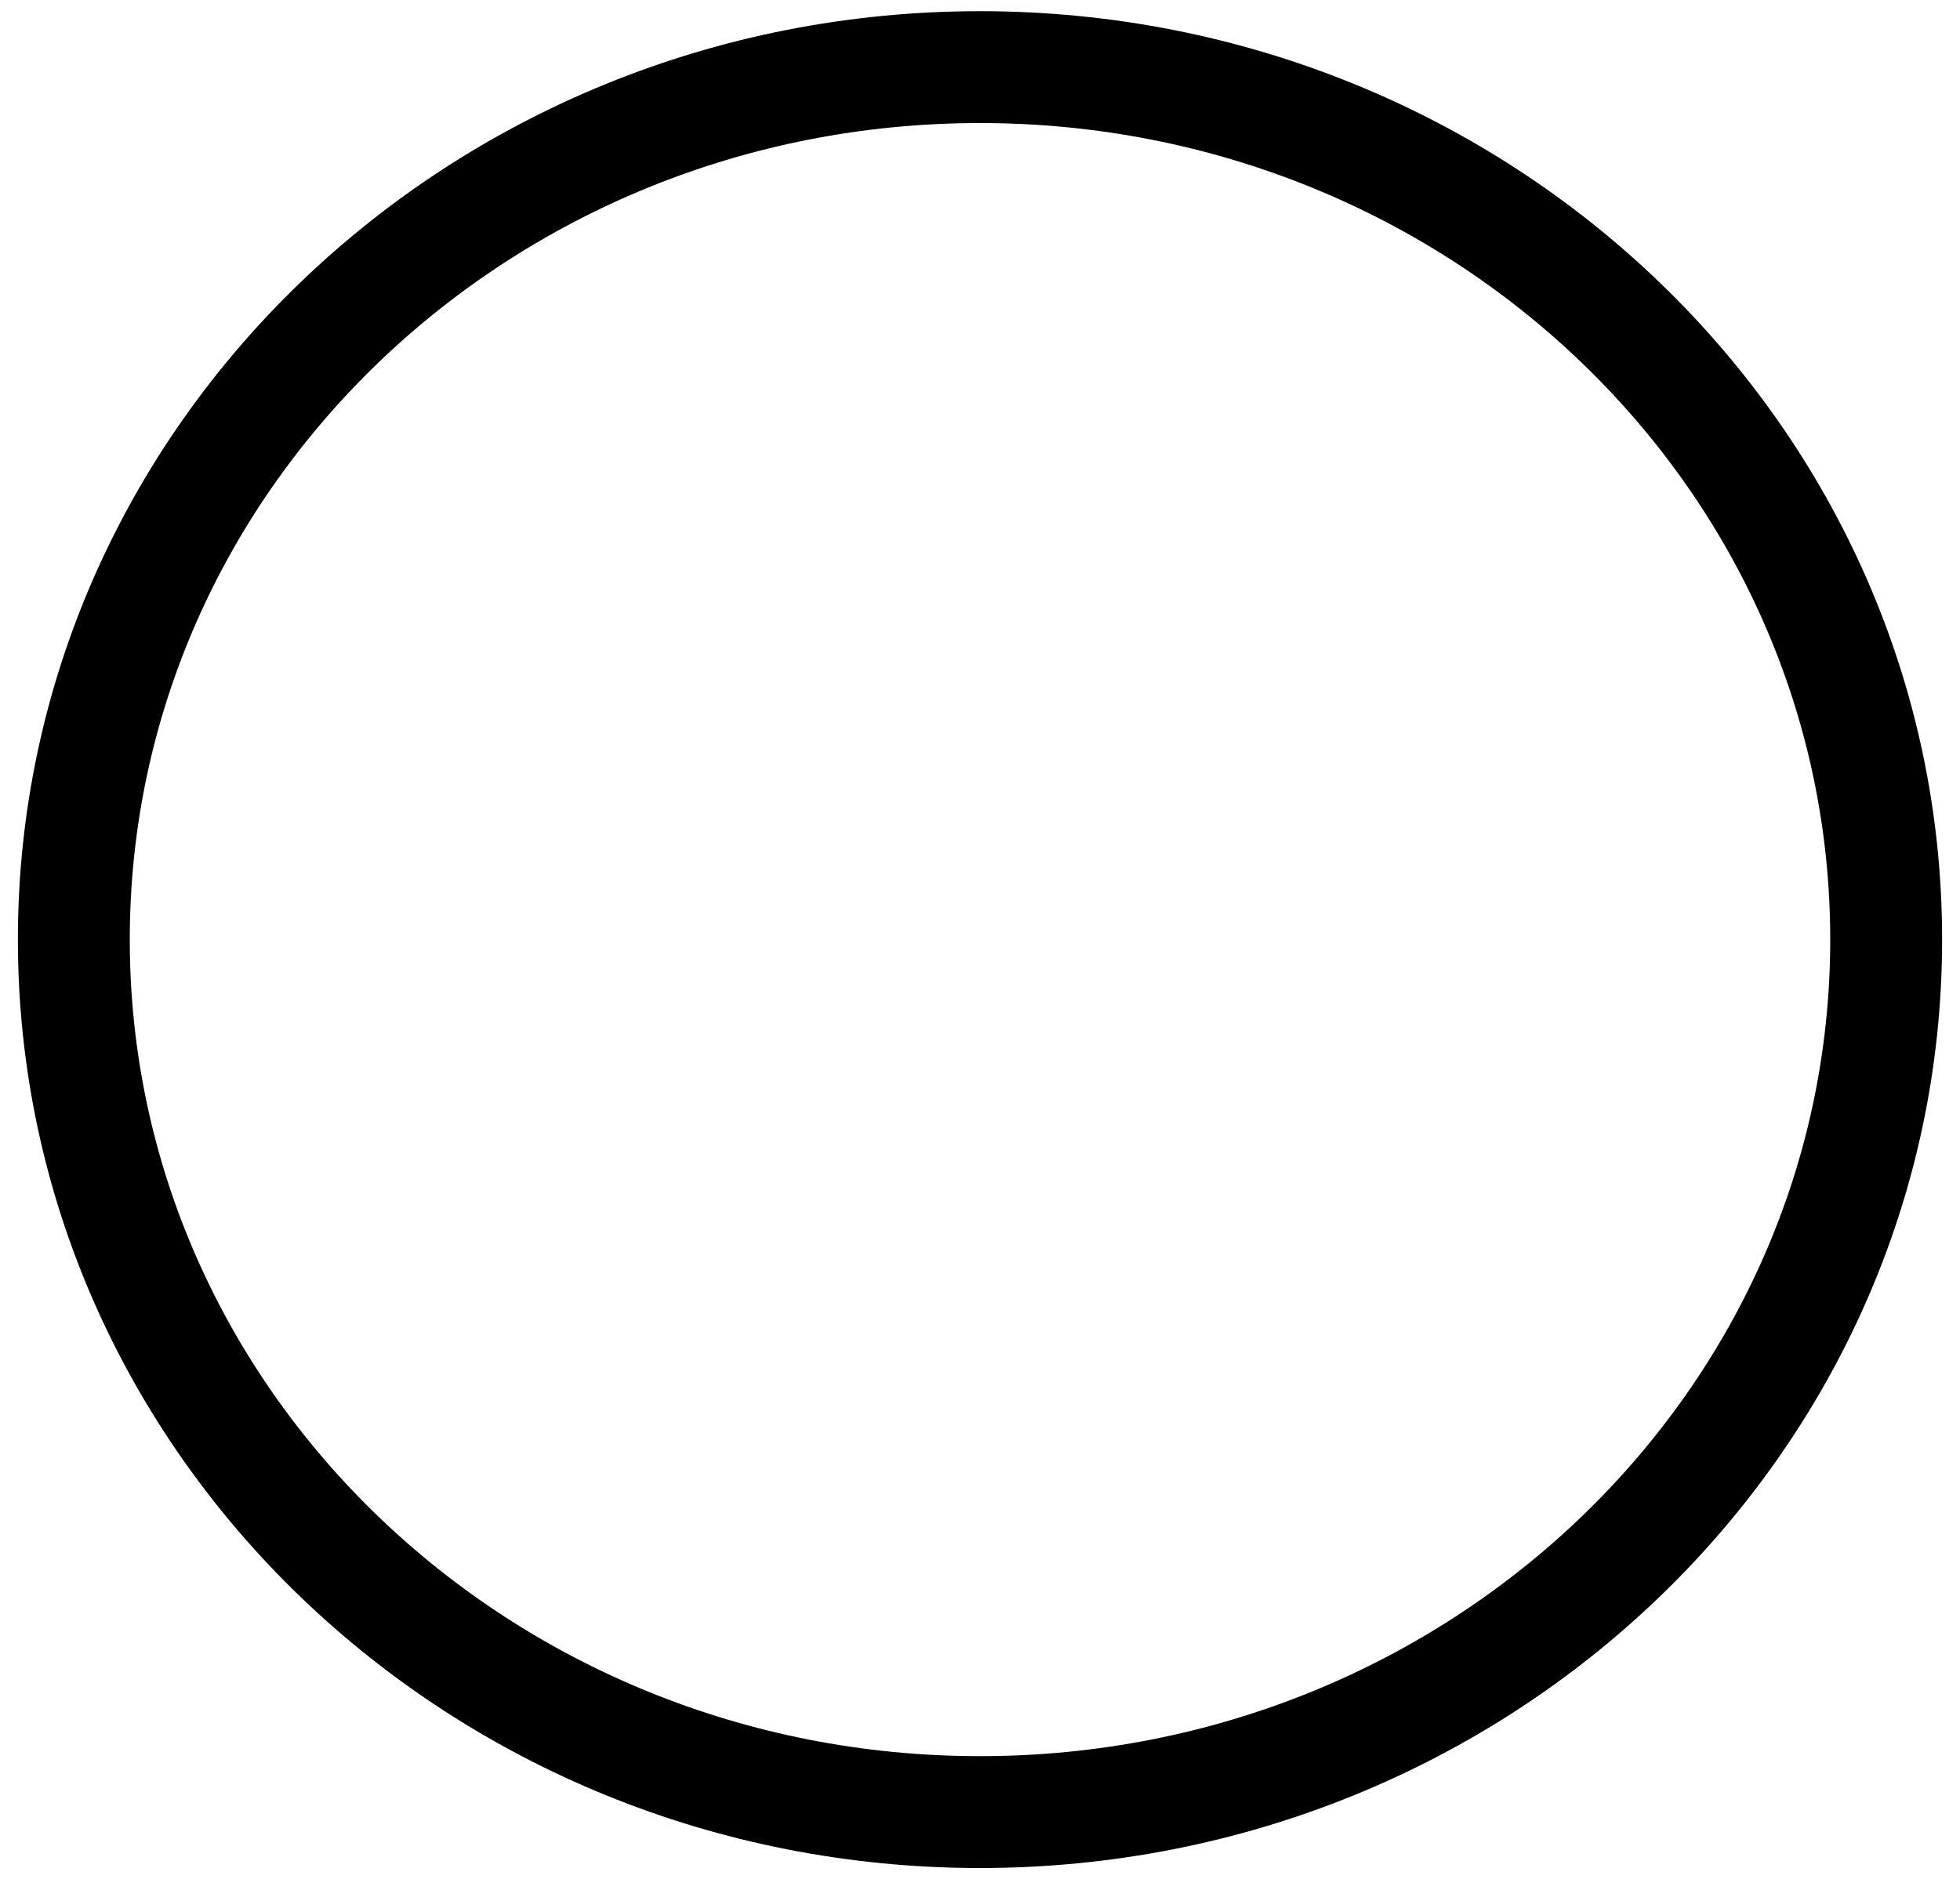<?xml version="1.0" encoding="UTF-8" standalone="no"?><svg width='73' height='70' viewBox='0 0 73 70' fill='none' xmlns='http://www.w3.org/2000/svg'>
<path d='M36.5 67.5C55.14 67.5 70.25 52.949 70.25 35C70.25 17.051 55.14 2.5 36.5 2.5C17.86 2.5 2.75 17.051 2.75 35C2.75 52.949 17.86 67.5 36.5 67.5Z' stroke='black' stroke-width='4.167' stroke-linecap='round' stroke-linejoin='round'/>
</svg>
